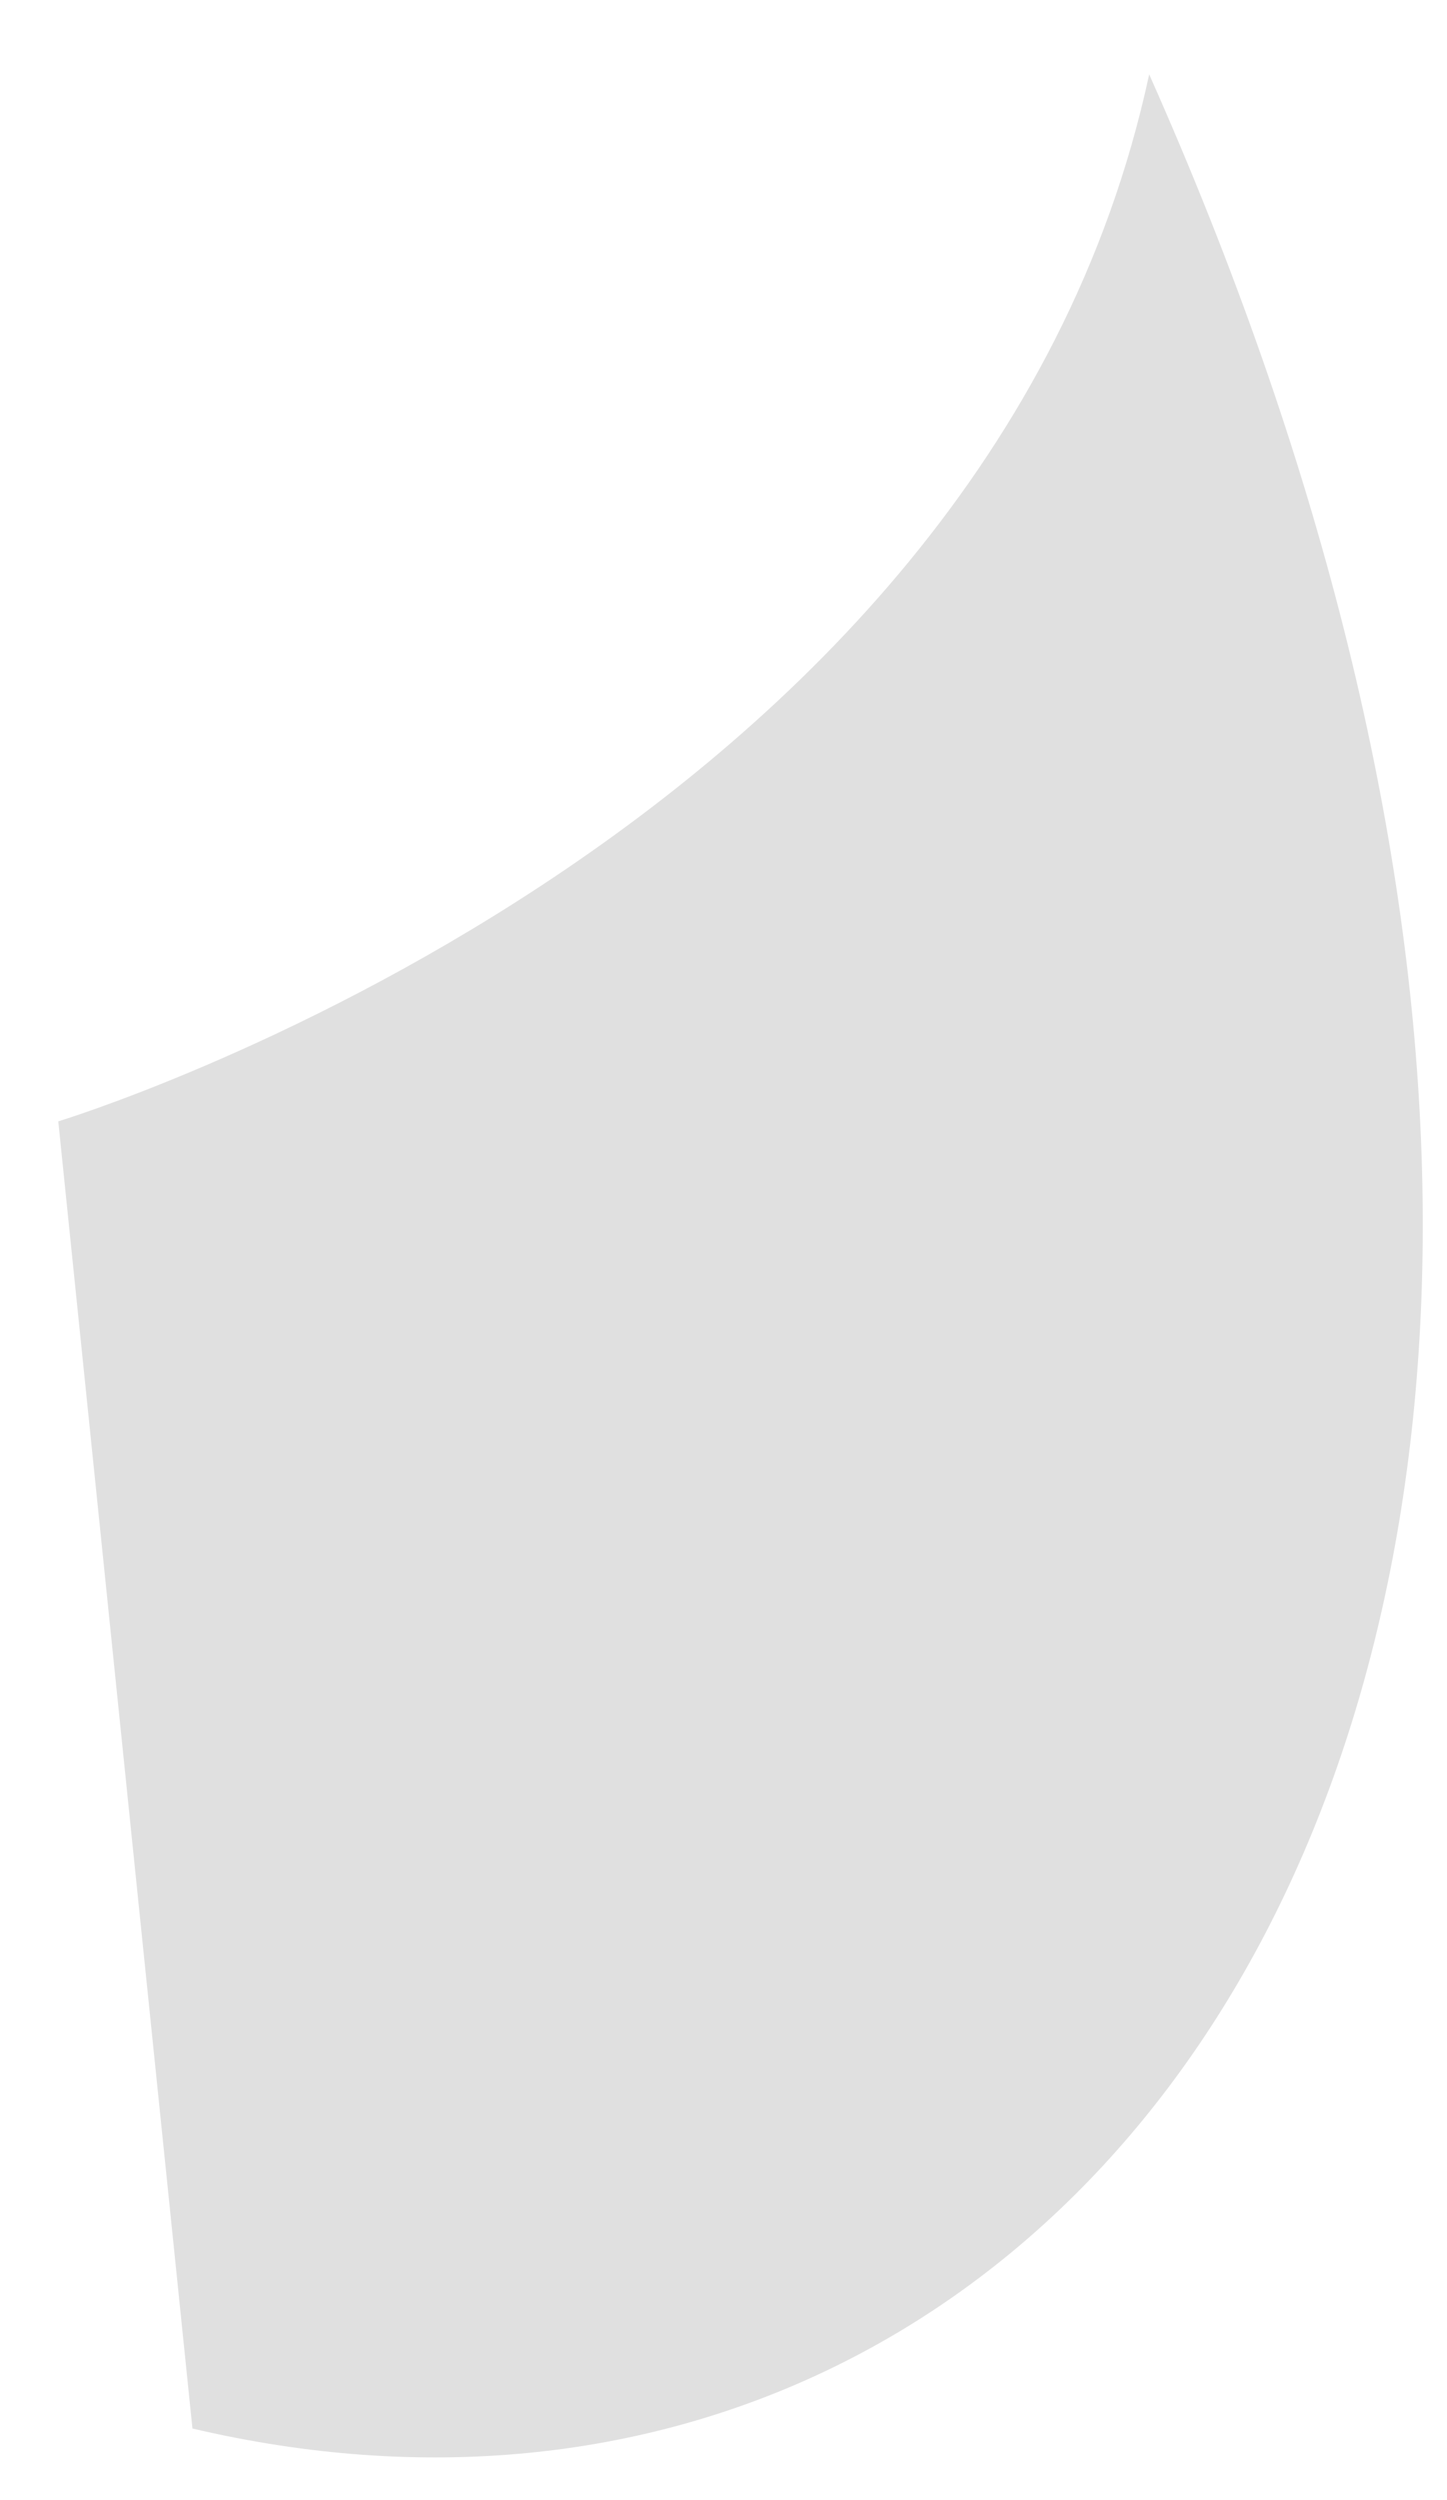 <?xml version="1.0" encoding="UTF-8" standalone="no"?><svg width='11' height='19' viewBox='0 0 11 19' fill='none' xmlns='http://www.w3.org/2000/svg'>
<path d='M1.463 18.456C8.464 20.1 13.984 12.355 8.736 0.565C7.485 6.387 0.443 8.522 0.443 8.522L1.463 18.456Z' fill='#E0E0E0'/>
</svg>
